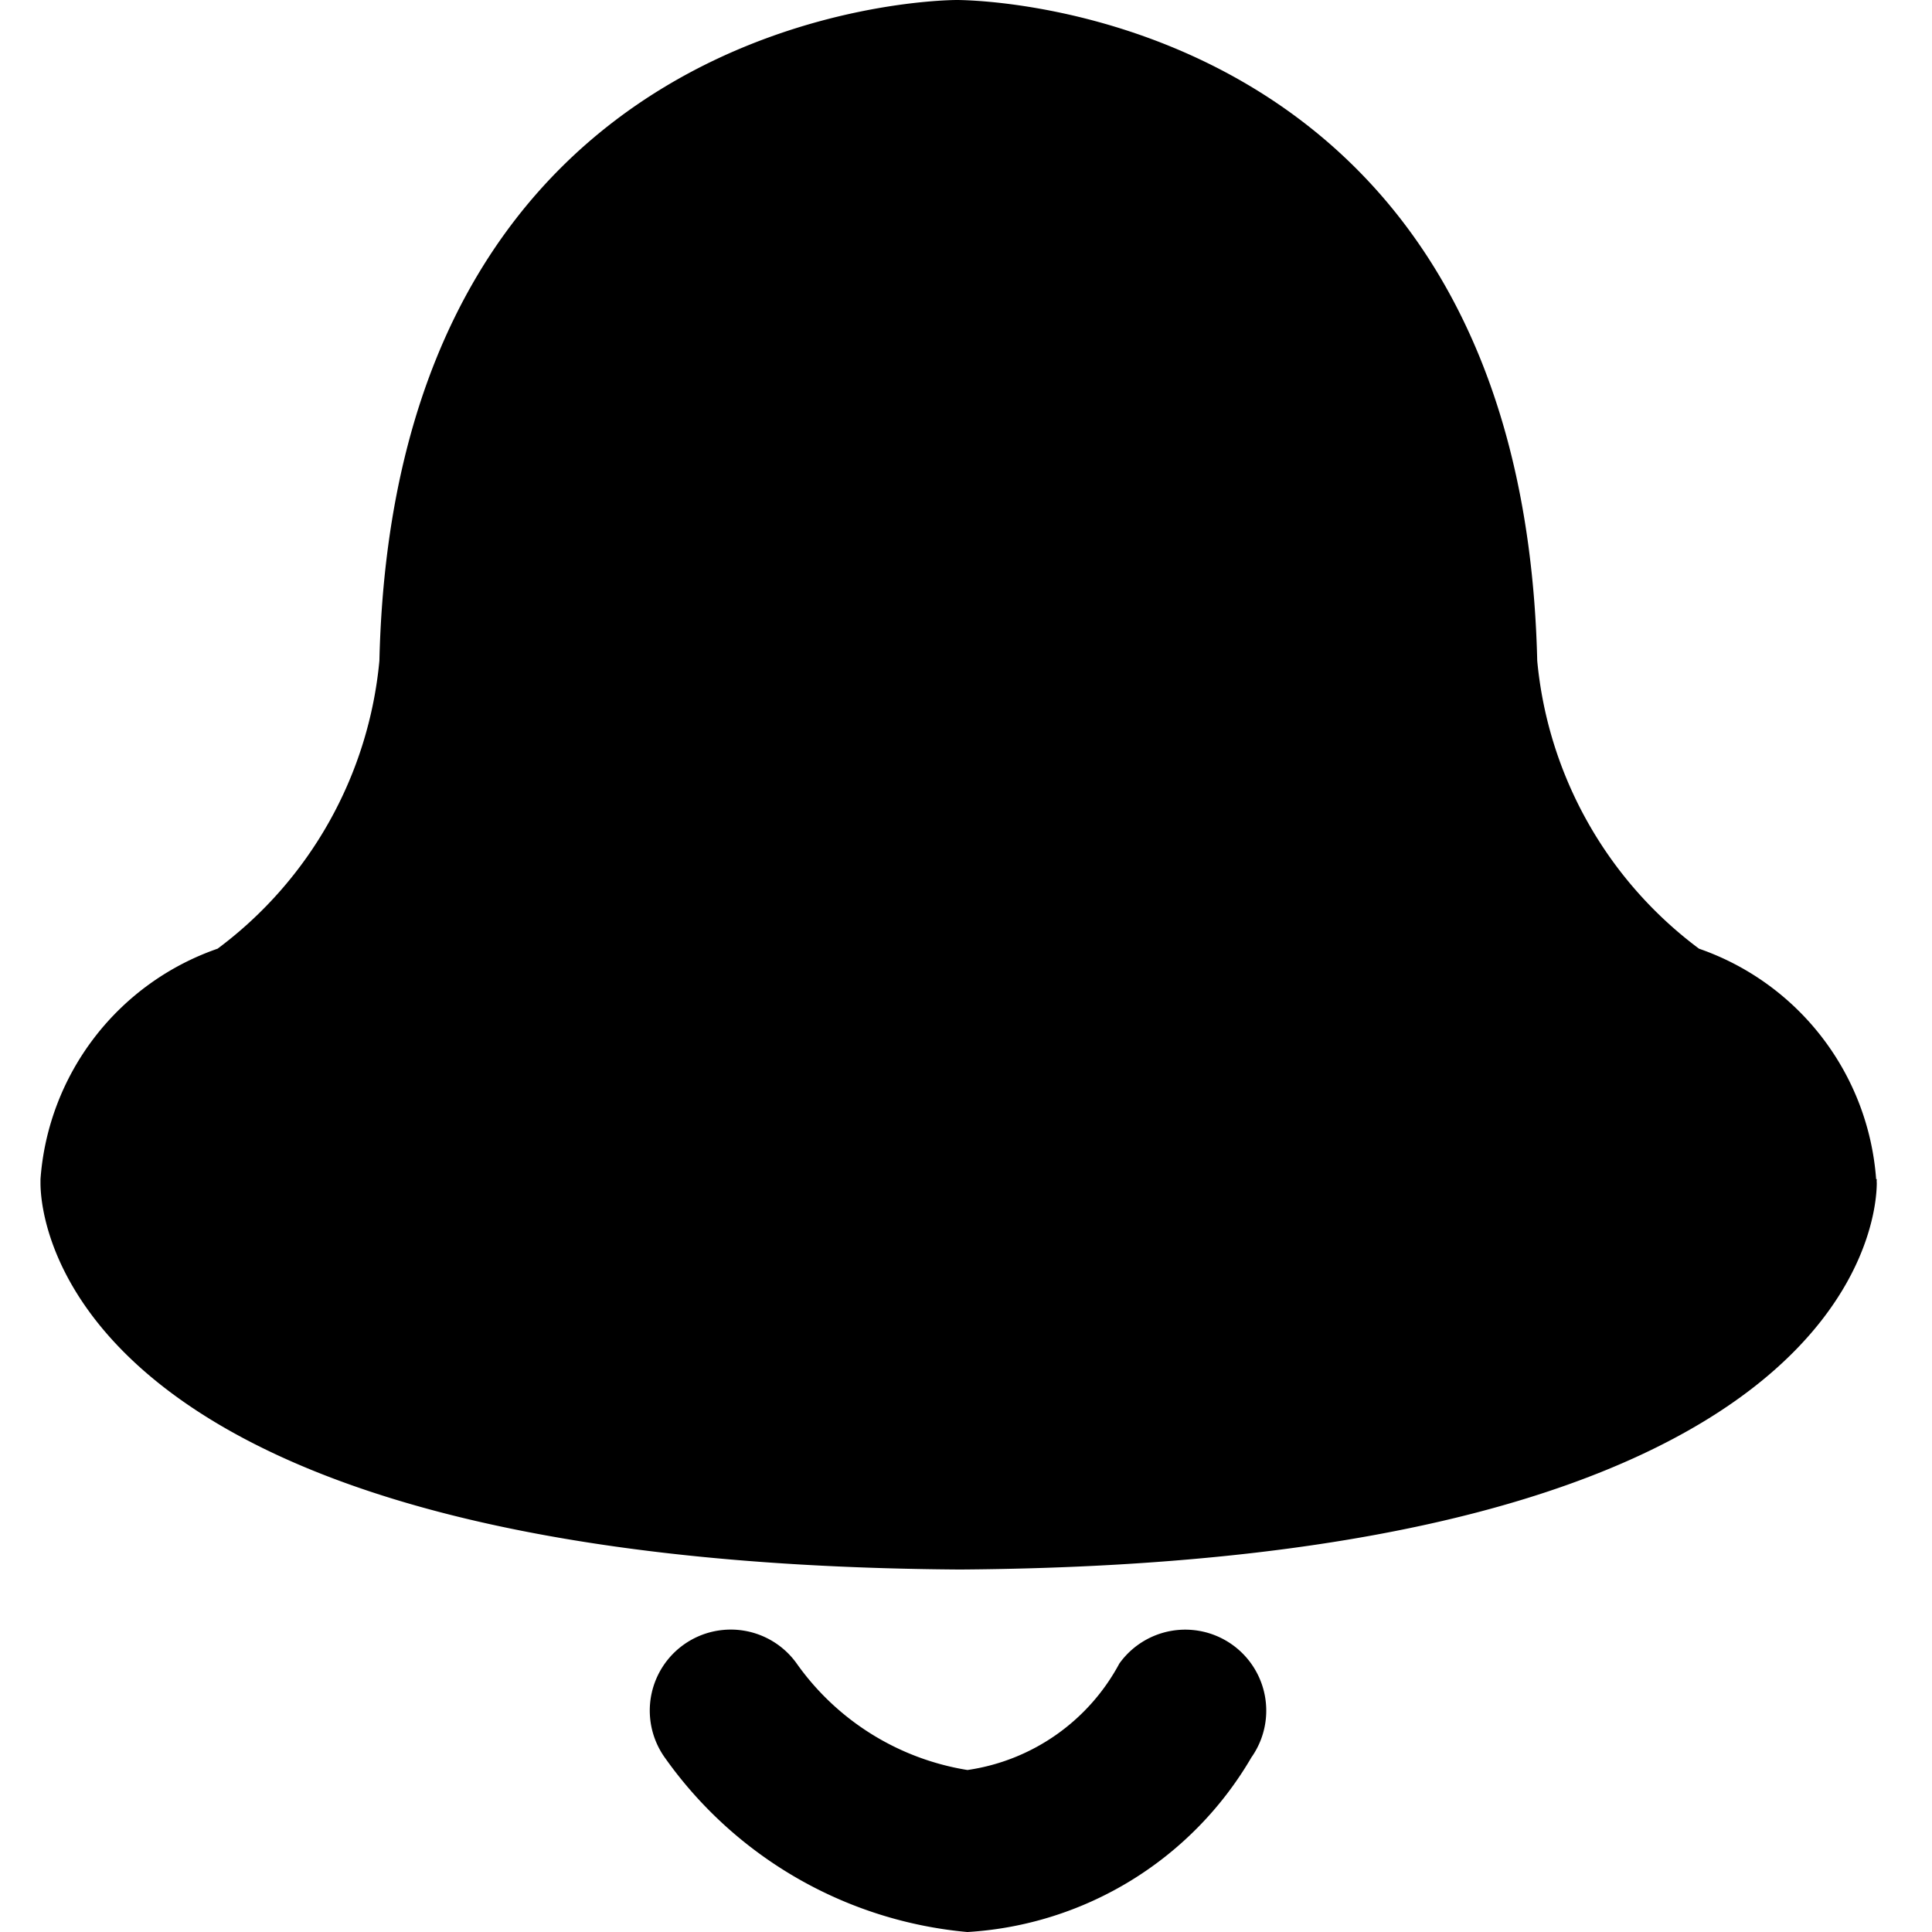 <svg xmlns="http://www.w3.org/2000/svg" width="24" height="24" viewBox="0 0 24 24">
  <g transform="translate(-24 4)">
    <rect width="24" height="24" transform="translate(24 -4)" fill="none"/>
    <path d="M3989.6,2672.424a4.388,4.388,0,0,1-3.519,2.163h-.01a5.174,5.174,0,0,1-3.749-2.159,1.006,1.006,0,1,1,1.628-1.183,3.228,3.228,0,0,0,2.122,1.329h.009a2.556,2.556,0,0,0,1.882-1.322,1.006,1.006,0,0,1,1.637,1.171Zm7.764-7.189a3.285,3.285,0,0,0-2.2-2.863,5.046,5.046,0,0,1-2.01-3.577c-.191-8.079-6.894-8.206-7.205-8.208-.286,0-6.989.128-7.178,8.208a5.044,5.044,0,0,1-2.01,3.577,3.283,3.283,0,0,0-2.2,2.863v.049c0,.483.342,4.724,11.406,4.8h.03c11.035-.079,11.373-4.316,11.375-4.8a.269.269,0,0,1,0-.049Z" transform="translate(-3950.058 -2654.587)"/>
  </g>
</svg>
